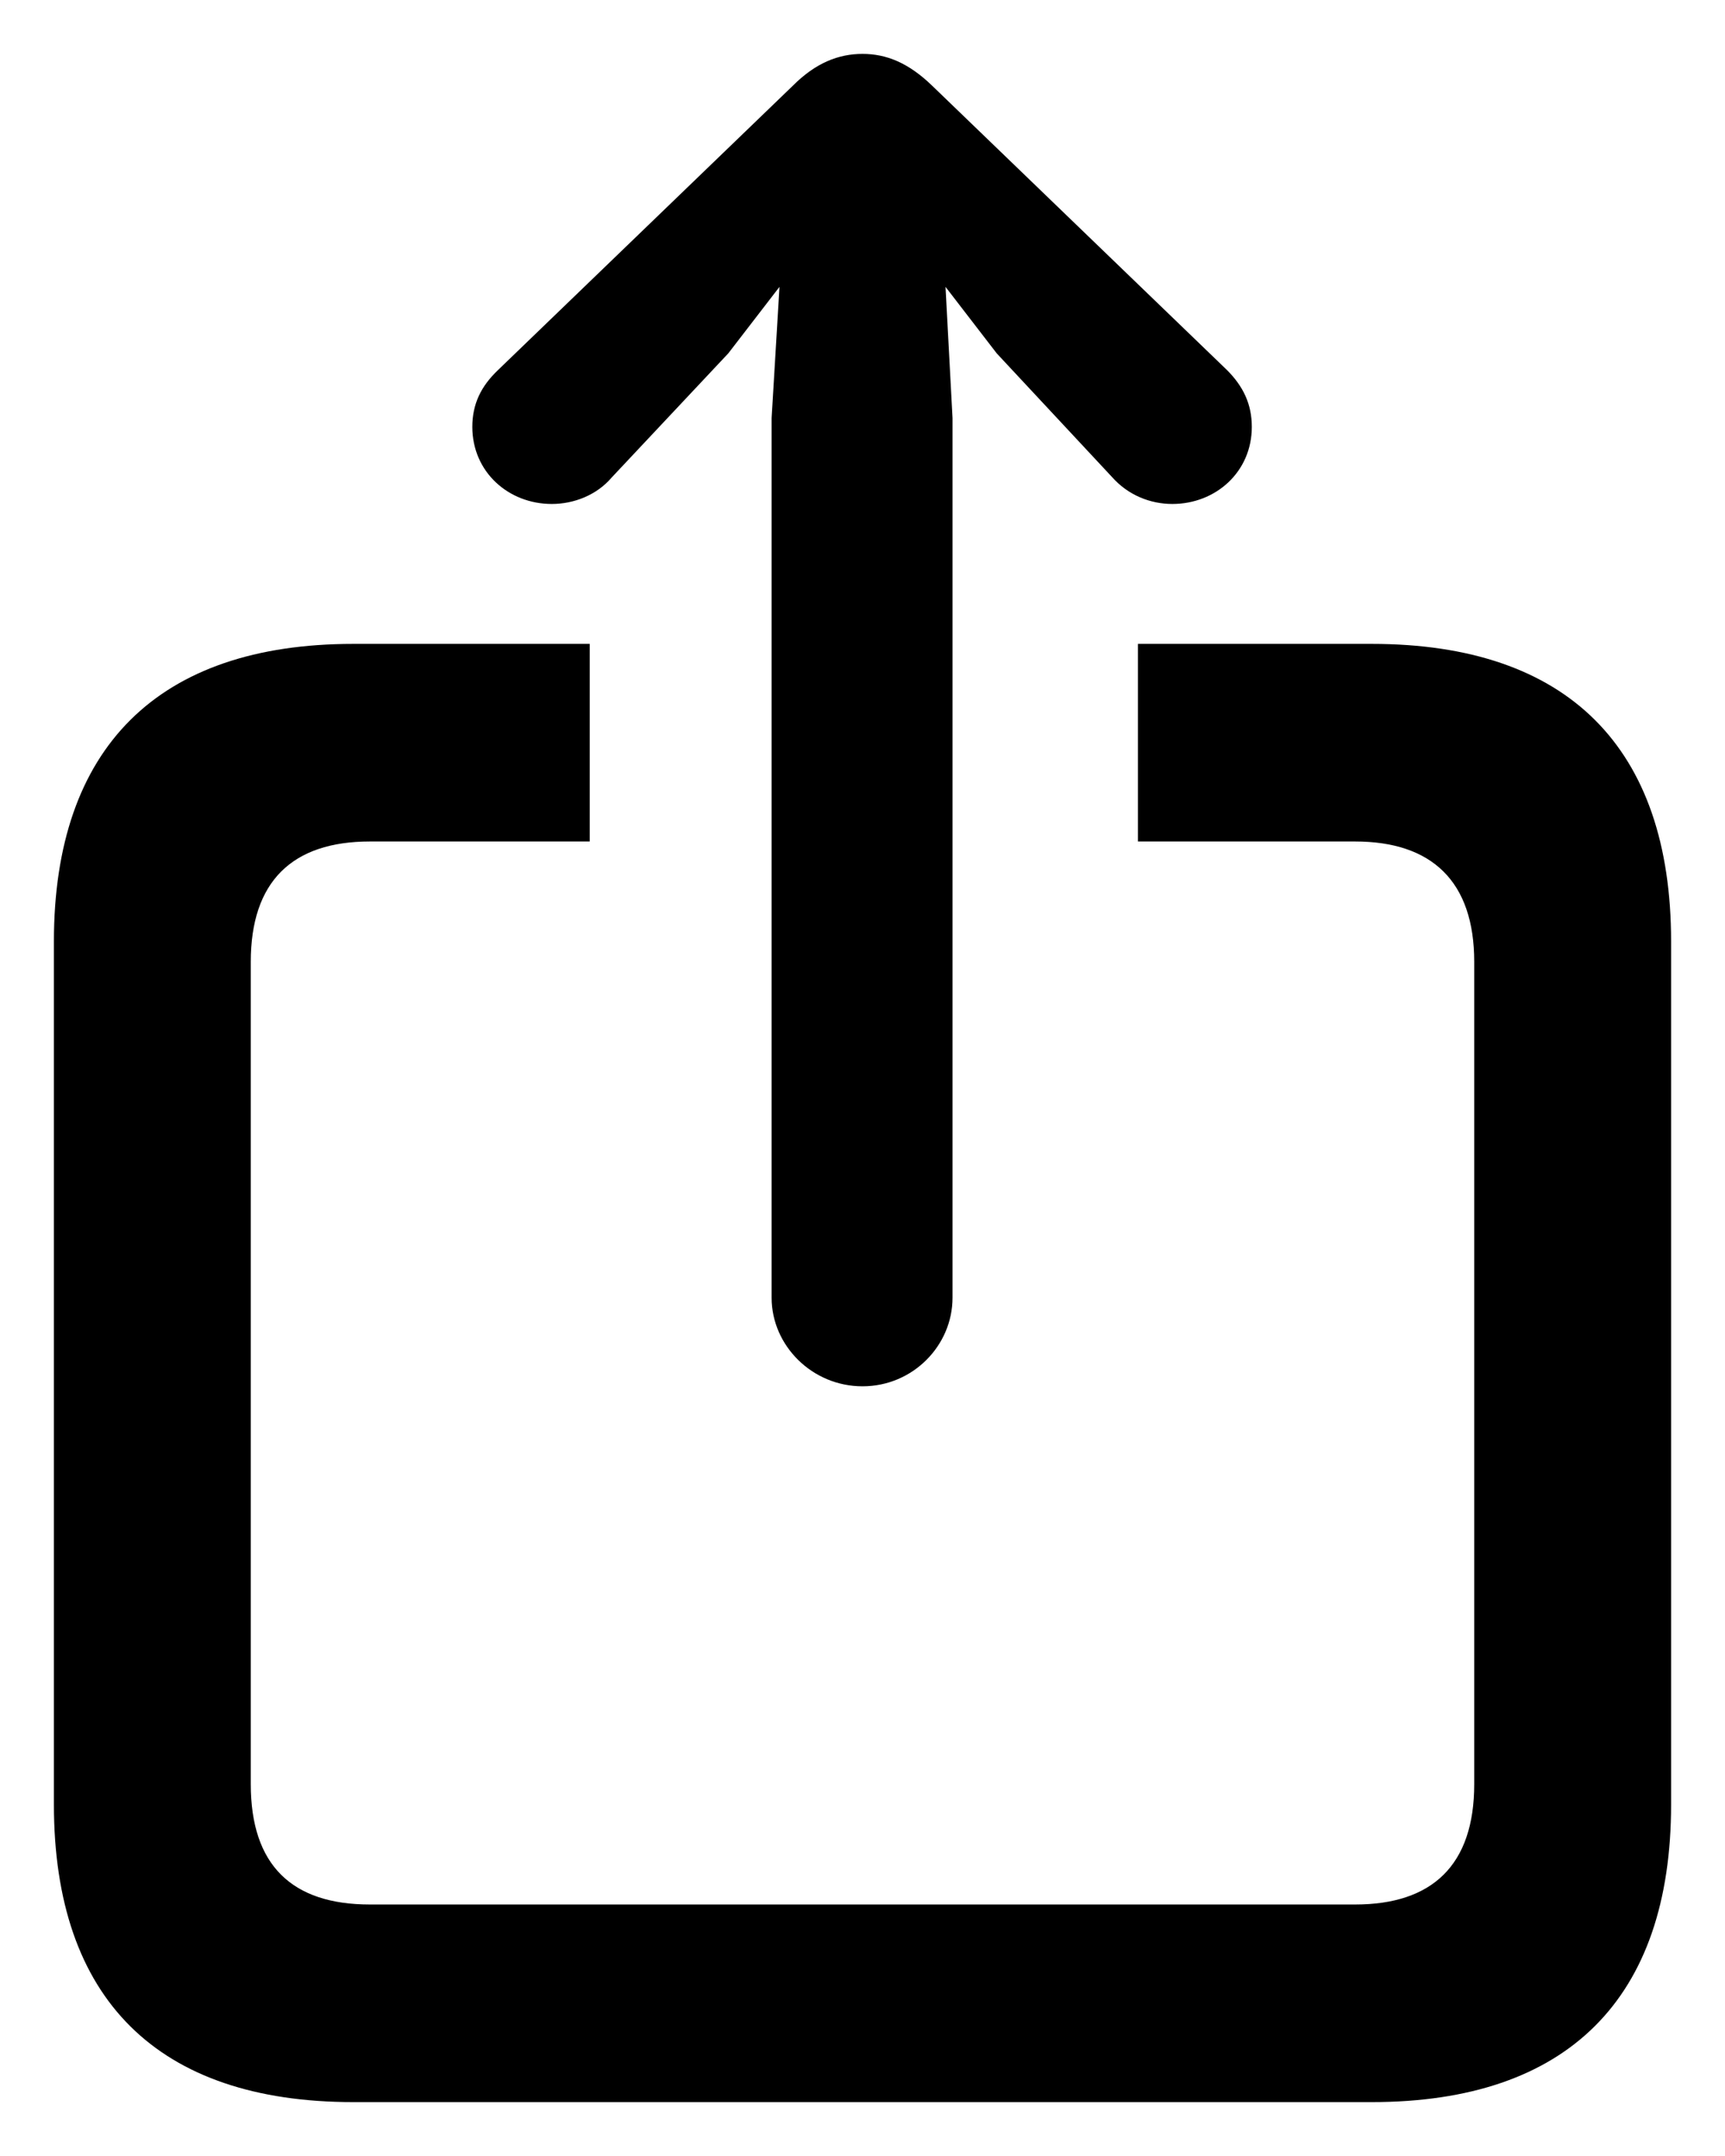<svg width="16" height="20" viewBox="0 0 16 20" fill="none" xmlns="http://www.w3.org/2000/svg">
<path d="M8 12.86C8.467 12.86 8.835 12.482 8.835 12.038V3.878L8.77 2.661L9.245 3.278L10.317 4.428C10.464 4.593 10.669 4.675 10.874 4.675C11.275 4.675 11.611 4.379 11.611 3.96C11.611 3.746 11.529 3.582 11.382 3.434L8.647 0.796C8.426 0.582 8.221 0.5 8 0.5C7.779 0.5 7.566 0.582 7.353 0.796L4.618 3.434C4.463 3.582 4.381 3.746 4.381 3.96C4.381 4.379 4.717 4.675 5.118 4.675C5.323 4.675 5.535 4.593 5.675 4.428L6.755 3.278L7.23 2.661L7.157 3.878V12.038C7.157 12.482 7.533 12.86 8 12.86ZM3.276 19.5H12.724C14.542 19.5 15.5 18.538 15.5 16.739V8.734C15.5 6.935 14.542 5.973 12.724 5.973H10.555V7.806H12.569C13.281 7.806 13.674 8.176 13.674 8.923V16.55C13.674 17.306 13.281 17.667 12.569 17.667H3.431C2.711 17.667 2.326 17.306 2.326 16.55V8.923C2.326 8.176 2.711 7.806 3.431 7.806H5.47V5.973H3.276C1.466 5.973 0.5 6.935 0.5 8.734V16.739C0.5 18.547 1.466 19.5 3.276 19.5Z" fill="black"/>
</svg>
